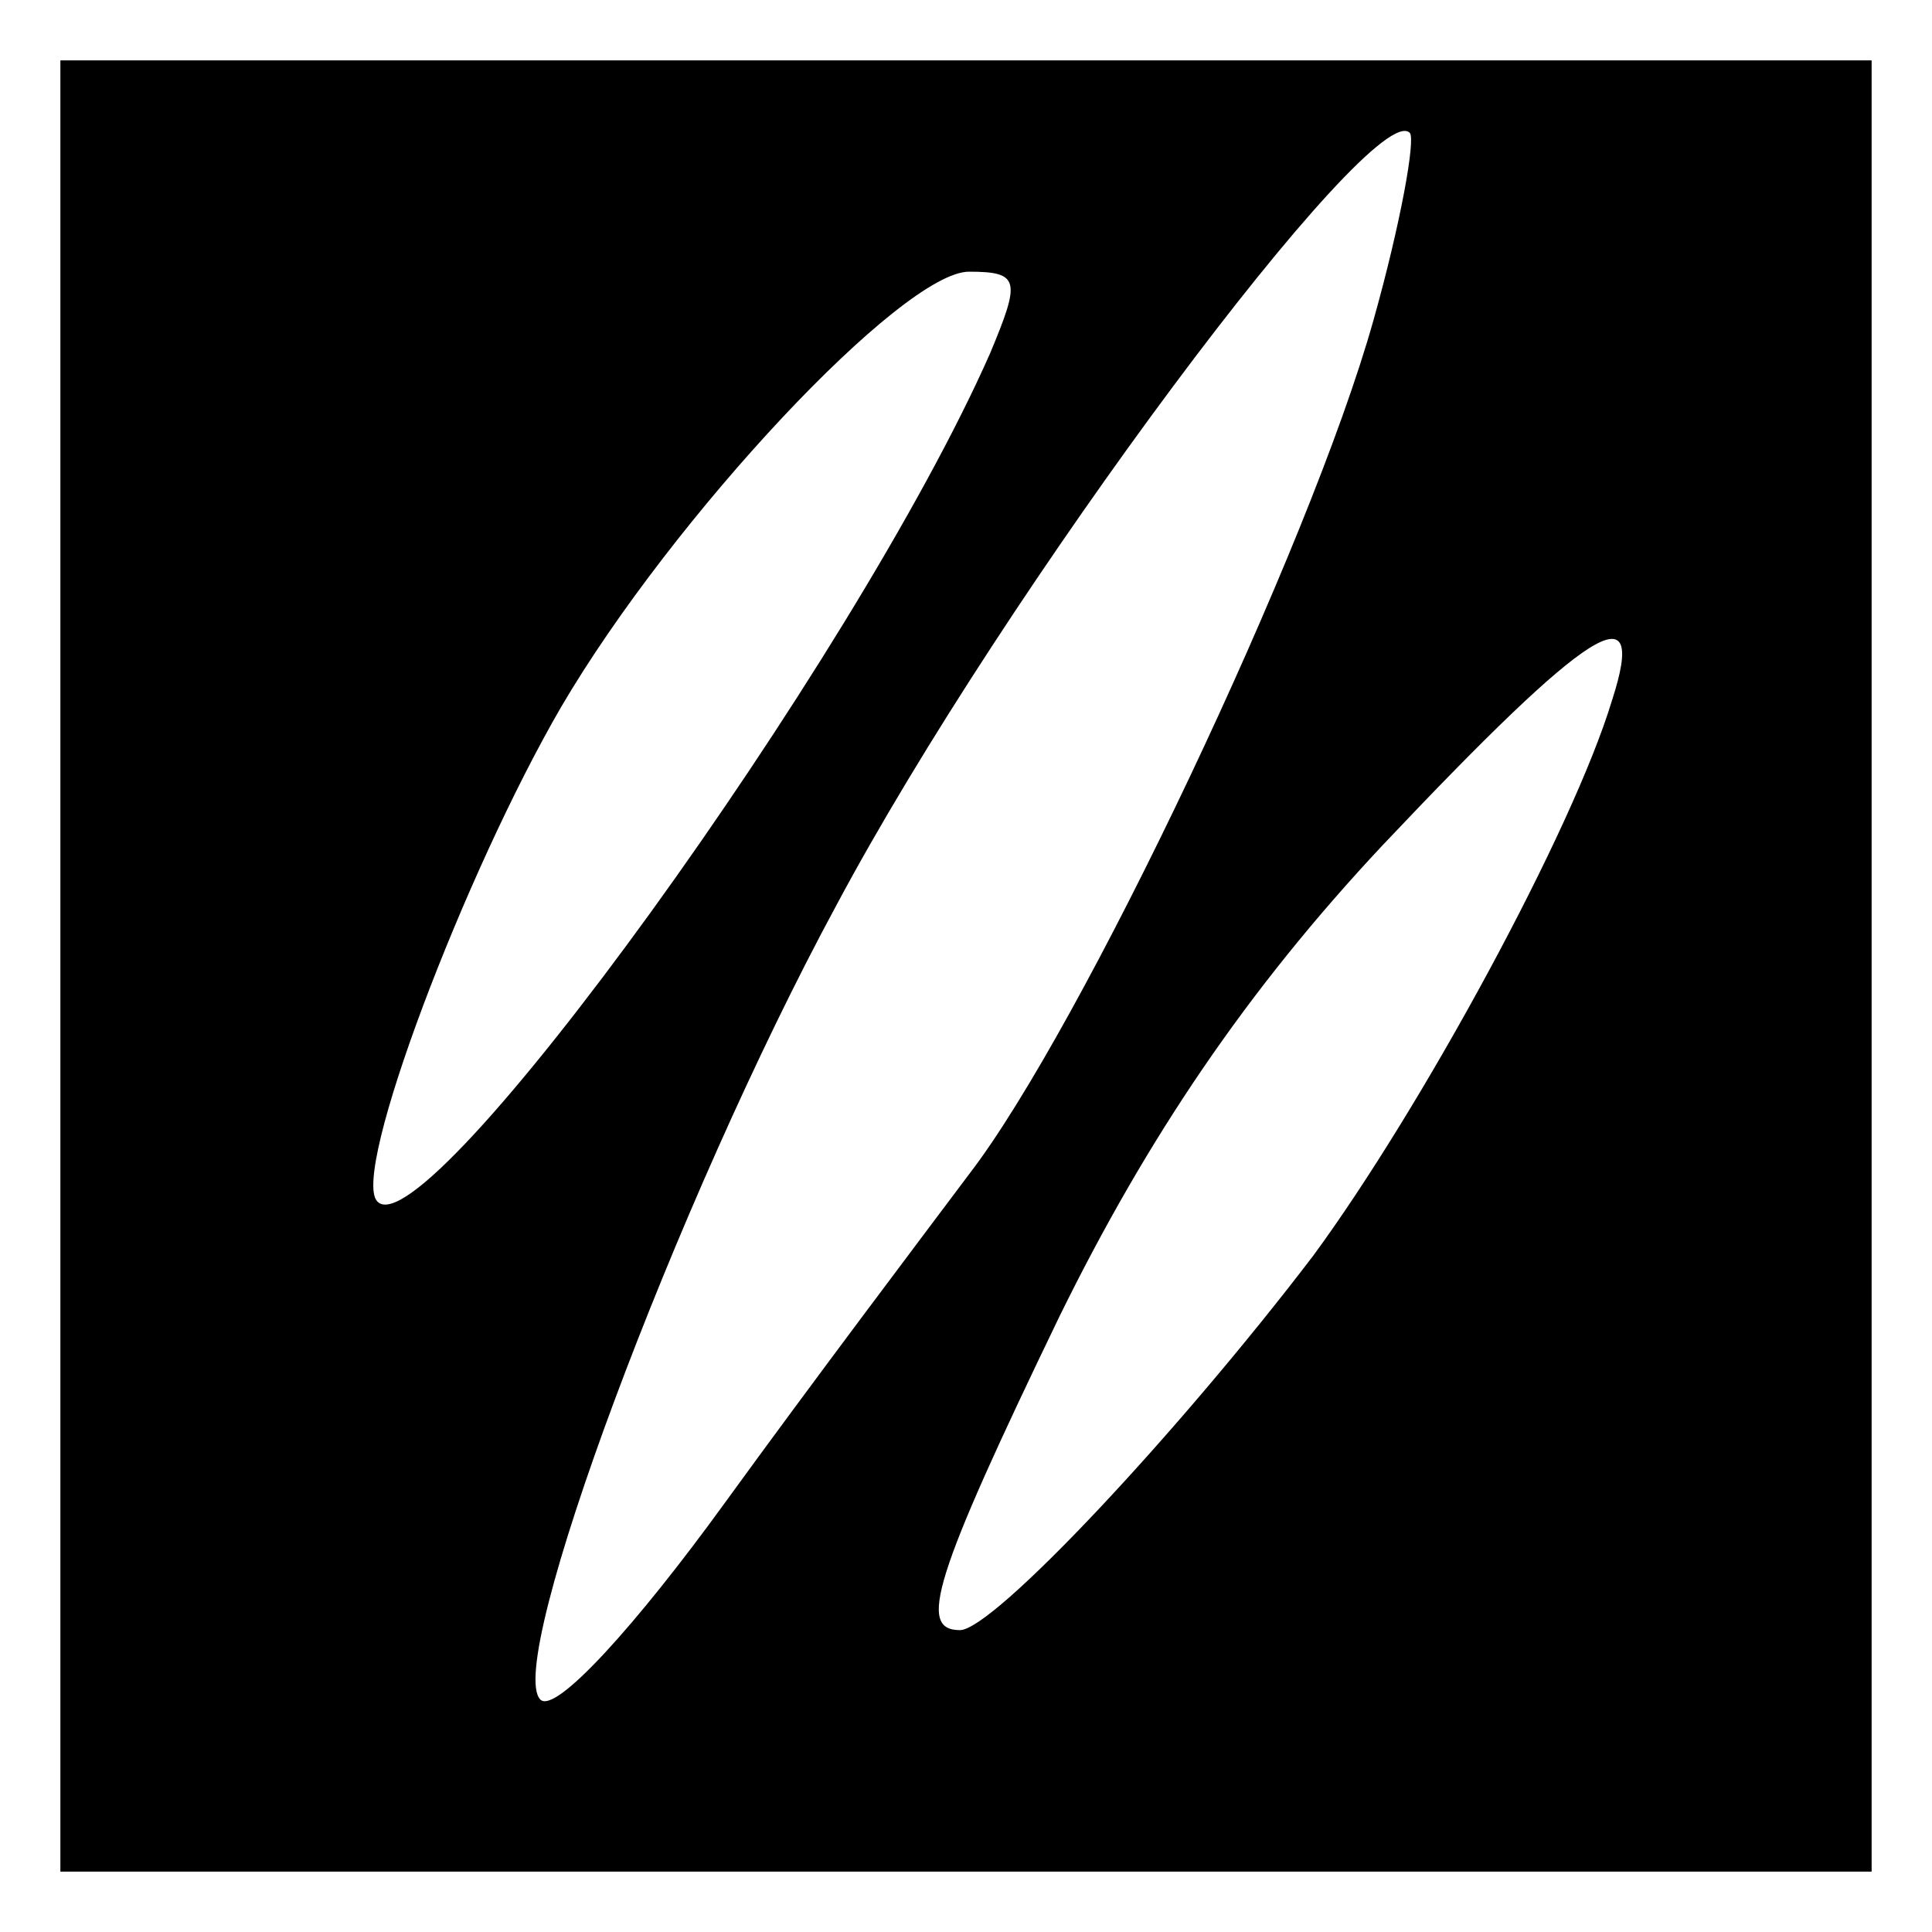 <?xml version="1.0" standalone="no"?>
<!DOCTYPE svg PUBLIC "-//W3C//DTD SVG 20010904//EN"
 "http://www.w3.org/TR/2001/REC-SVG-20010904/DTD/svg10.dtd">
<svg version="1.0" xmlns="http://www.w3.org/2000/svg"
 width="64pt" height="64pt" viewBox="0 0 64 64"
 preserveAspectRatio="xMidYMid meet">

<g transform="translate(0,64) scale(0.1,-0.1)"
fill="#000000" stroke="none">
<path d="M20 320 l0 -300 300 0 300 0 0 300 0 300 -300 0 -300 0 0 -300z m435
214 c-21 -75 -97 -235 -134 -283 -15 -20 -52 -69 -81 -109 -29 -40 -56 -70
-61 -65 -12 12 45 165 98 263 56 105 178 268 190 256 2 -2 -3 -30 -12 -62z
m-127 -11 c-45 -102 -187 -298 -203 -281 -9 9 29 109 61 164 37 63 113 144
135 144 17 0 17 -3 7 -27z m206 -115 c-13 -43 -63 -135 -99 -184 -45 -59 -106
-124 -117 -124 -14 0 -9 17 33 104 29 59 62 108 107 156 69 73 88 85 76 48z"/>
</g>
</svg>

